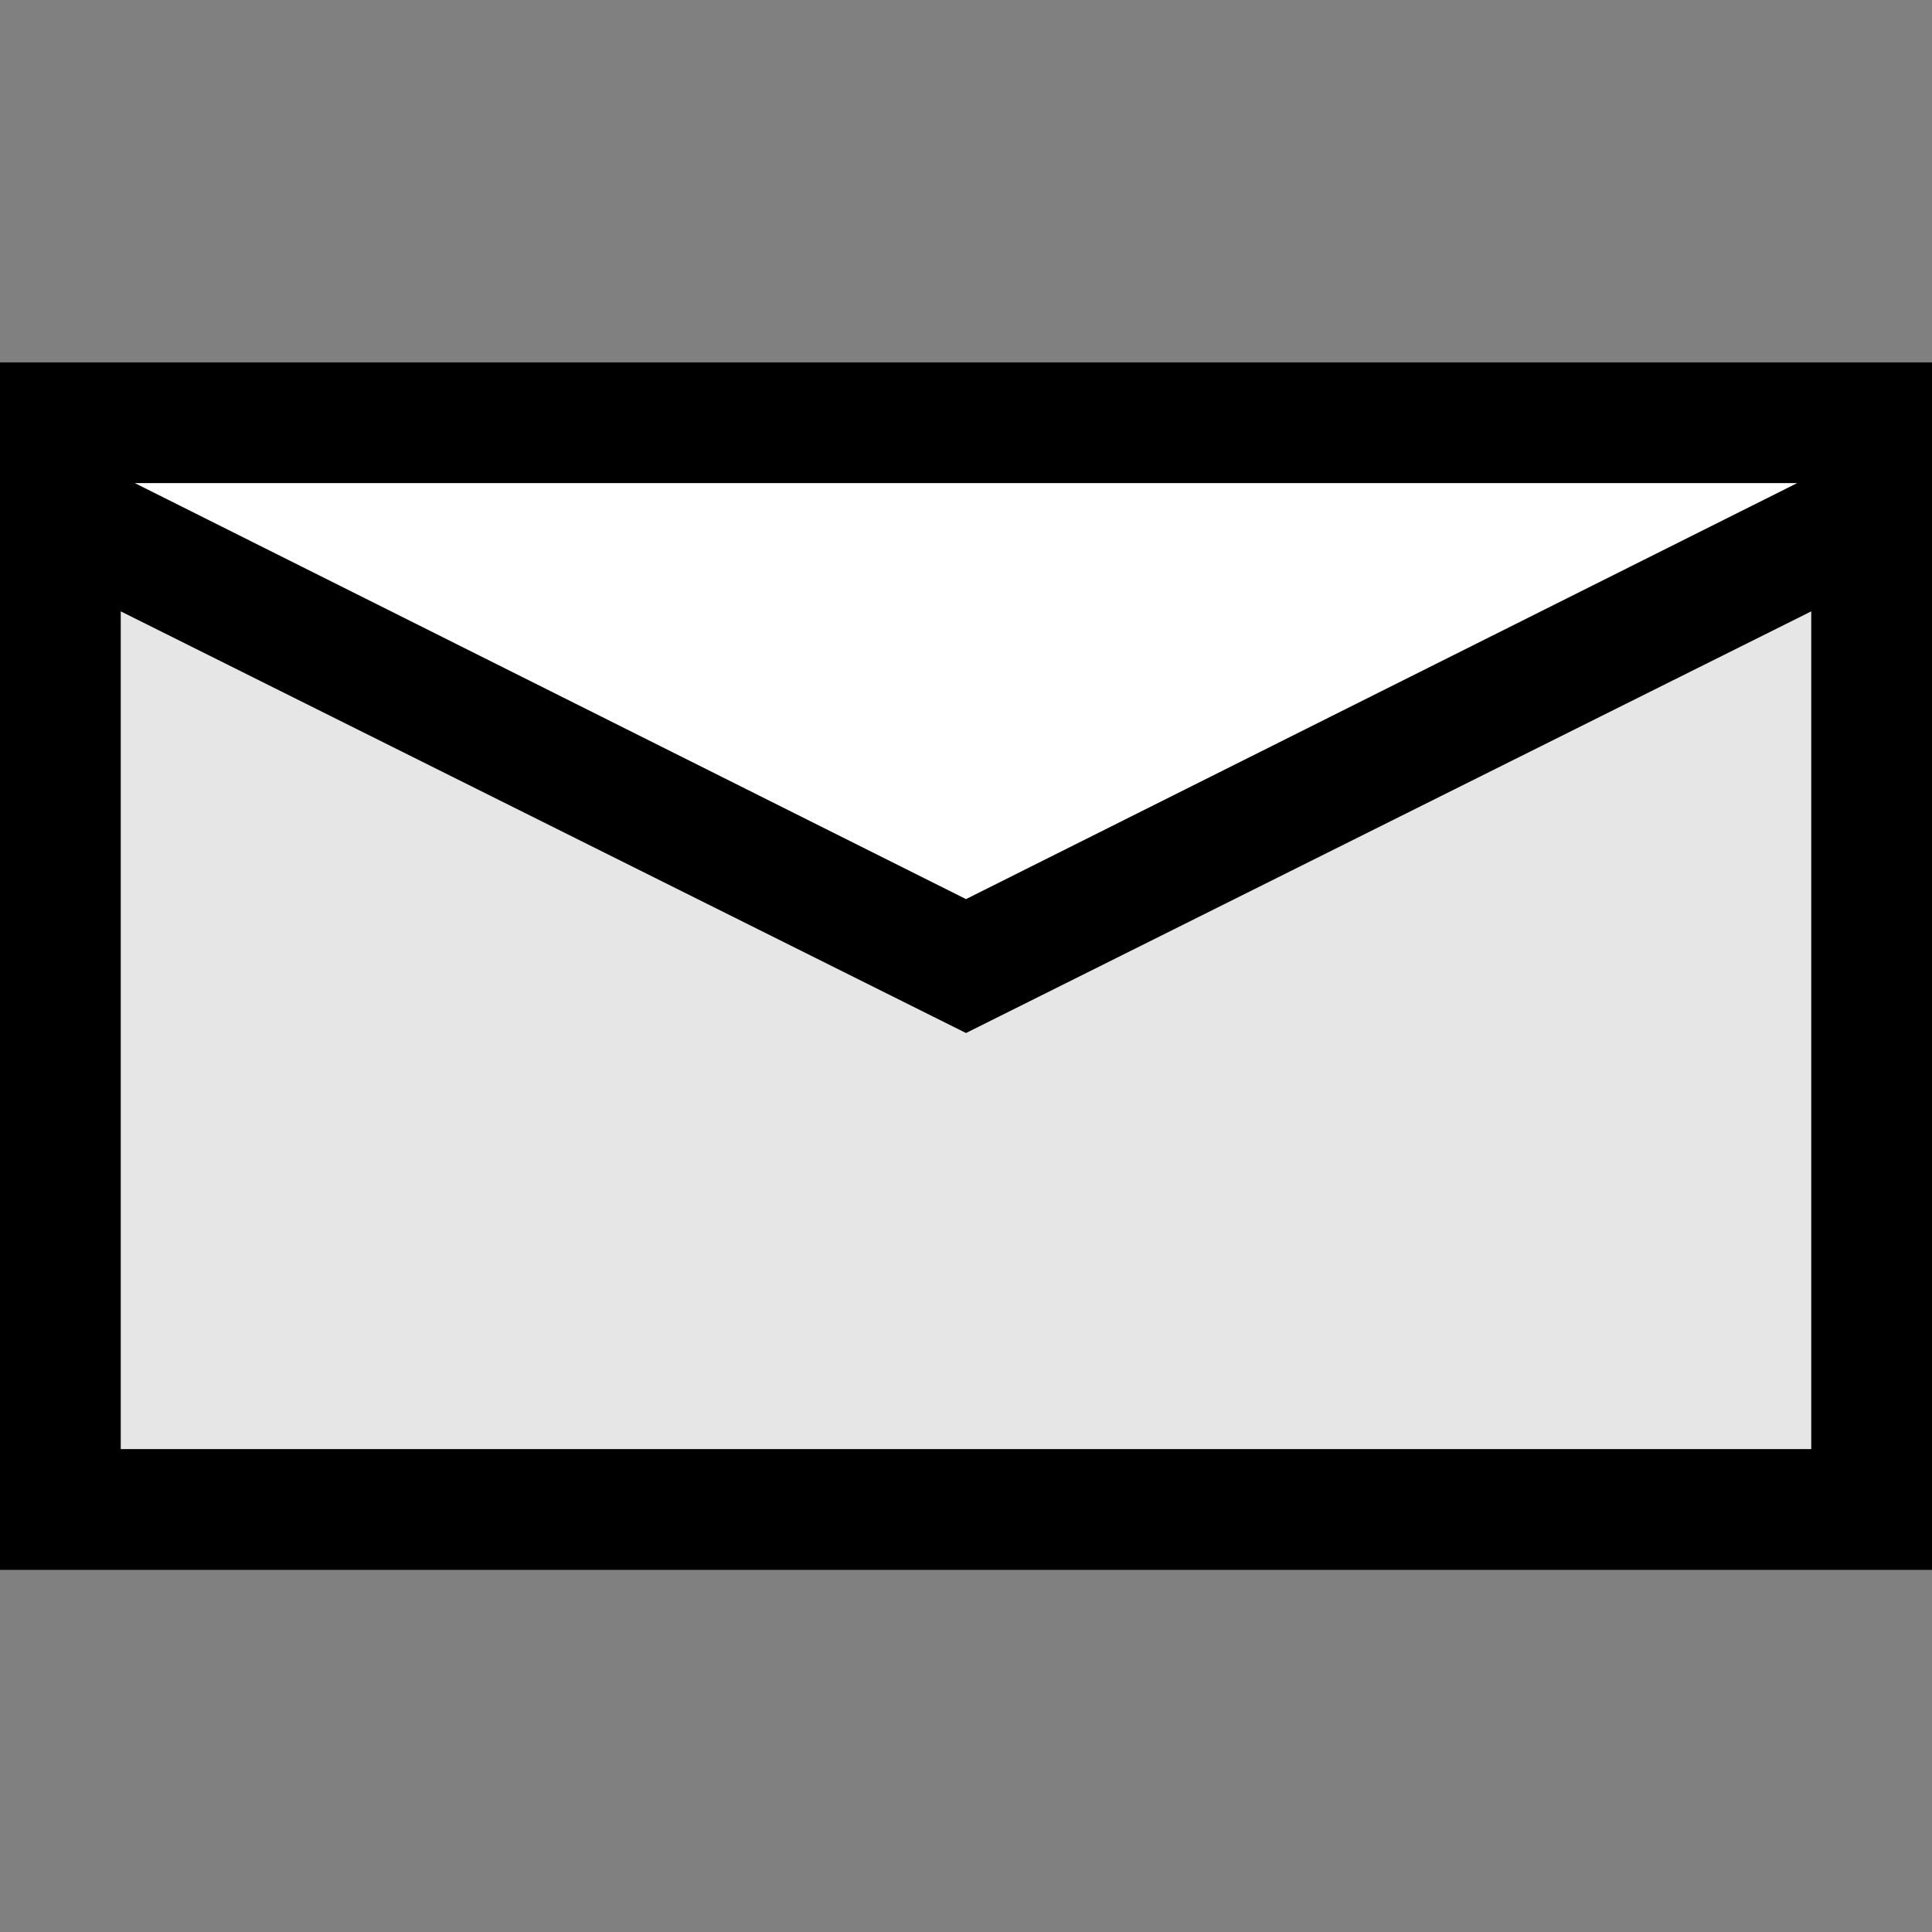 <svg xmlns="http://www.w3.org/2000/svg" viewBox="1634 2240 16 16">
  <rect x="1634" y="2240" width="16" height="16" fill="#808080" stroke="none"/>
  <g id="mailBlack" transform="translate(1442 2159)">
    <rect id="Fill1" fill="#e6e6e6" width="15" height="9" transform="translate(192.5 84.5)"/>
    <path id="Fill2" fill="#fff" d="M207.5,84.5h-15v.766L200,89l7.5-3.734Z"/>
    <path id="Contour" d="M16-13.812v10H0v-10Zm-14.883,1L8-9.367l6.883-3.445ZM15-4.812V-11.75L8-8.258,1-11.75v6.938Z" transform="translate(192 97.813)"/>
  </g>
</svg>
